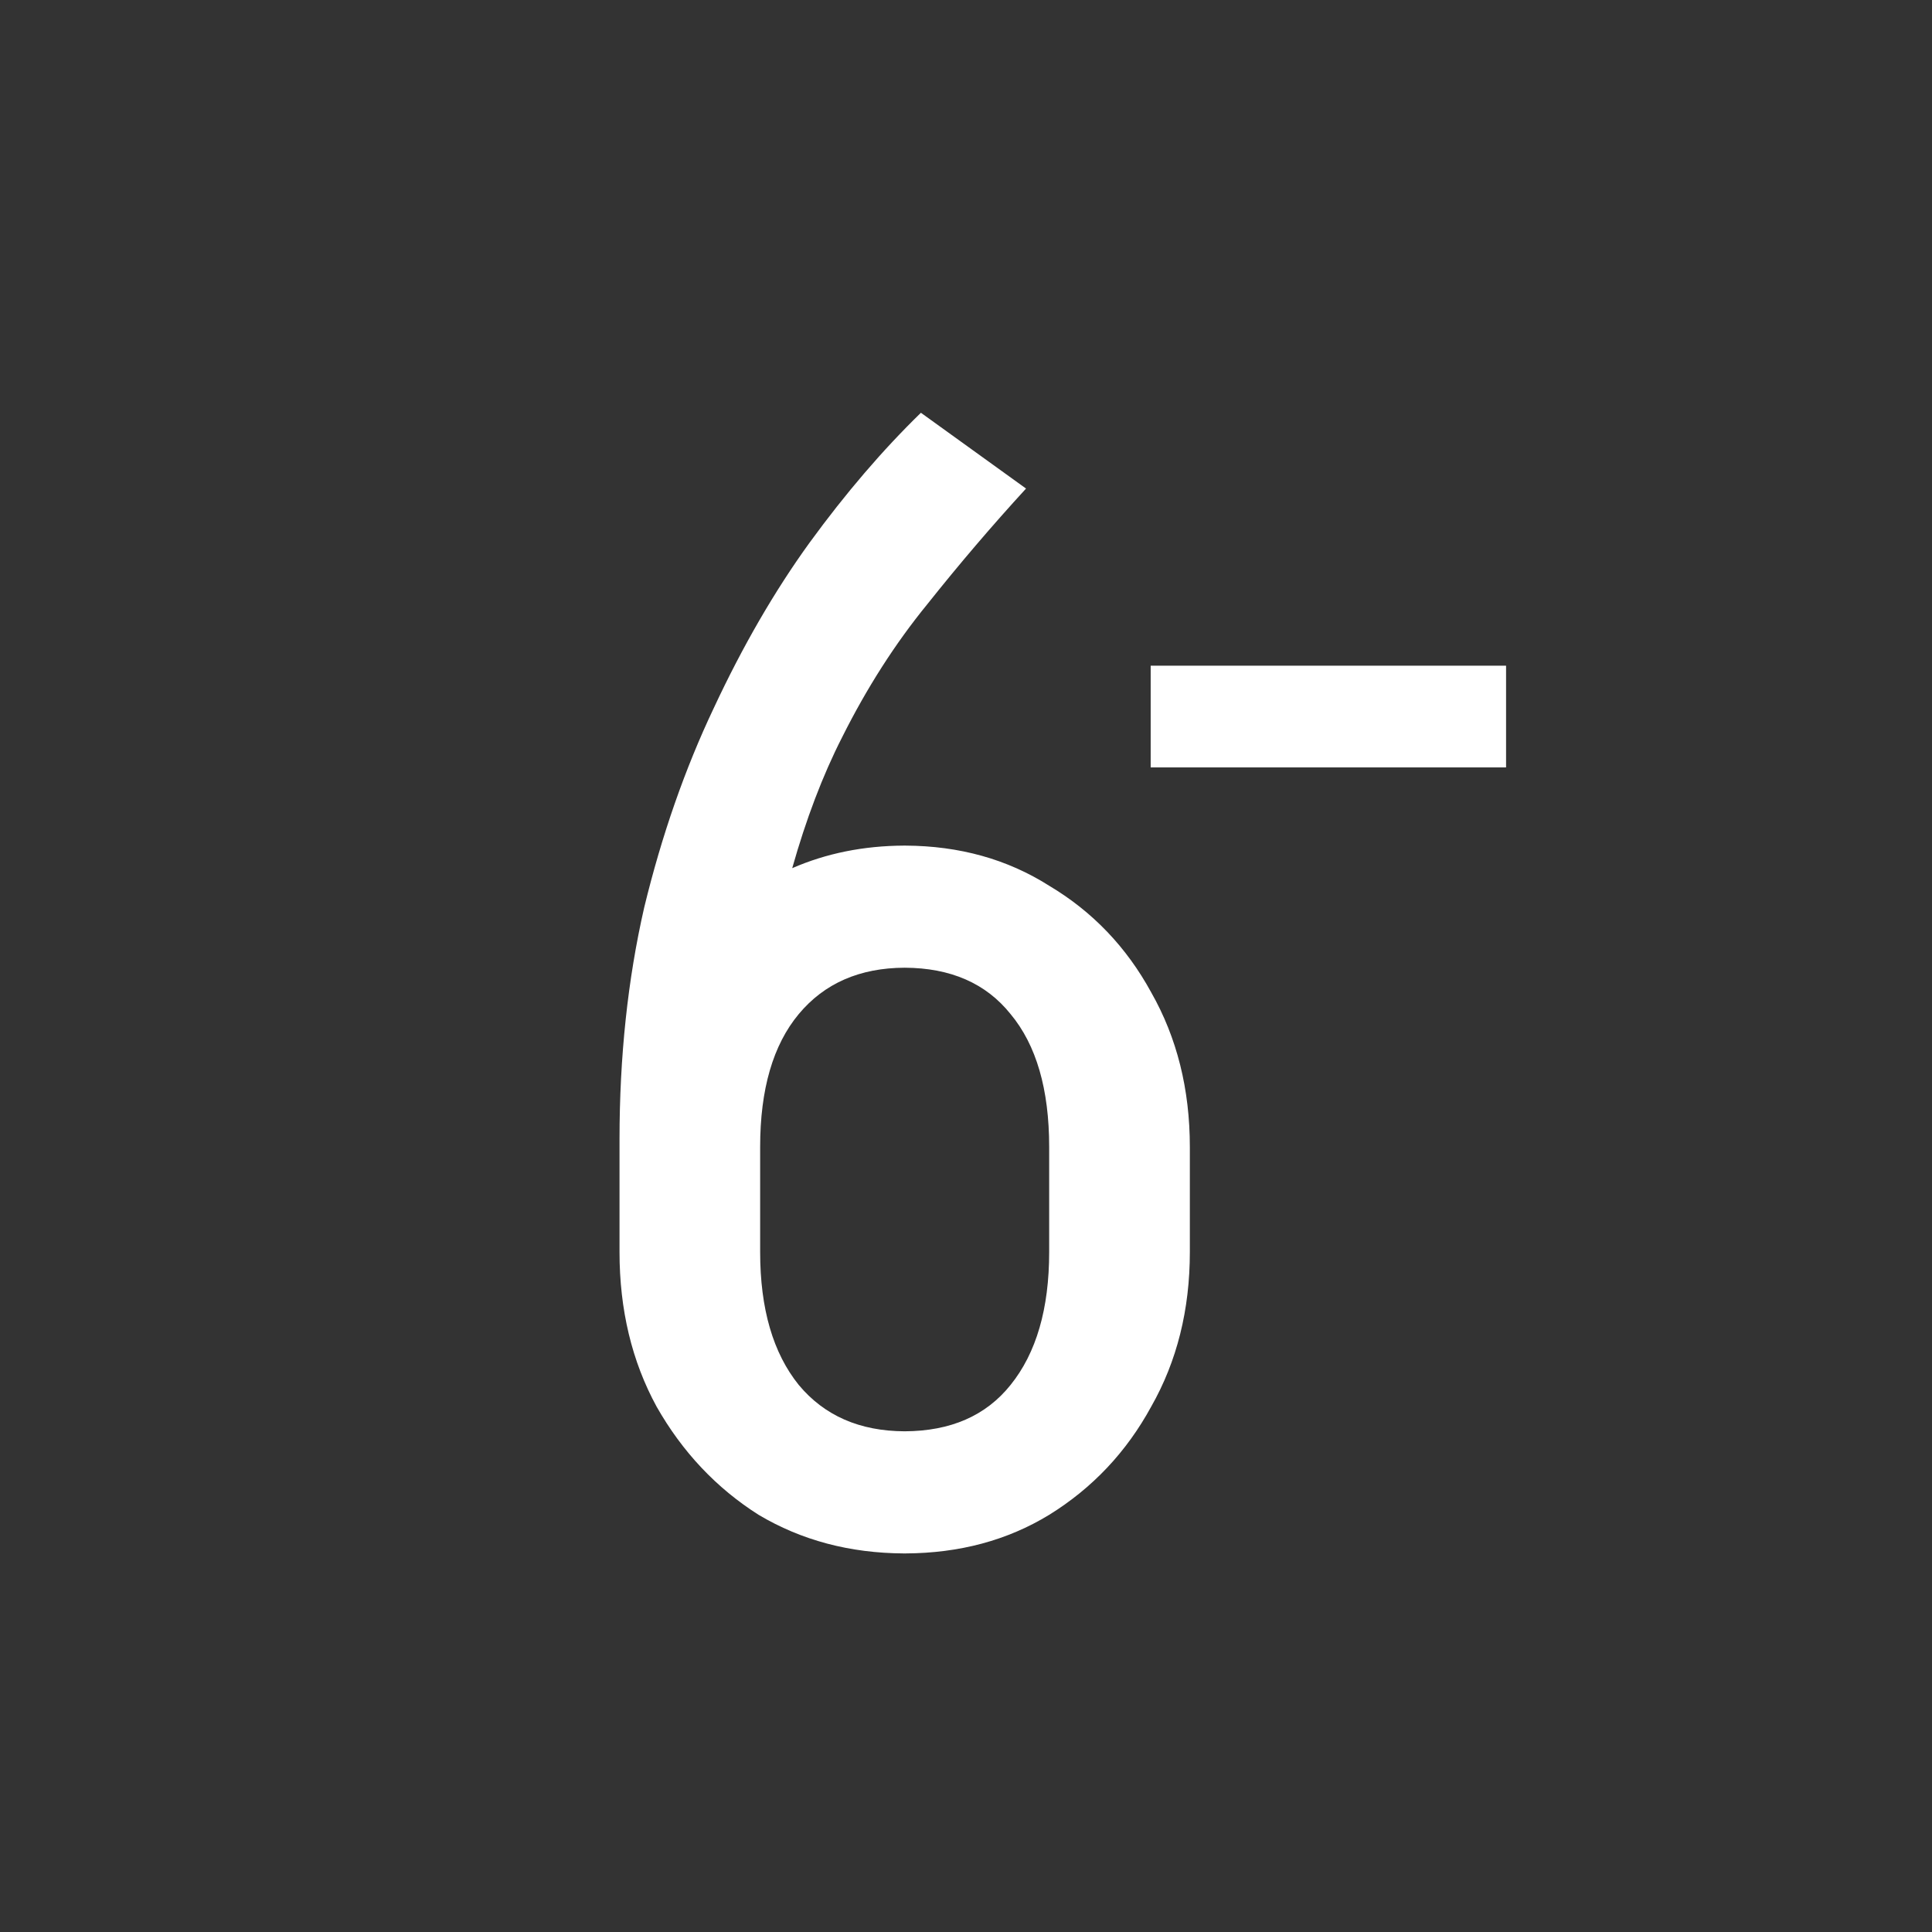 <?xml version="1.0" encoding="UTF-8"?>
<svg width="80" height="80" version="1.1" viewBox="0 0 80 80" xmlns="http://www.w3.org/2000/svg">
 <rect x="0" y="0" width="80" height="80" fill="#333333" stroke="none"/>
 <rect width="80" height="80" fill-opacity="0"/>
 <path d="m38.133 17.092c-1.579 1.536-3.116 3.329-4.609 5.377-1.451 2.005-2.772 4.288-3.967 6.848-1.195 2.517-2.155 5.269-2.881 8.256-0.683 2.987-1.023 6.186-1.023 9.6v4.672c0 2.389 0.511 4.523 1.535 6.4 1.067 1.877 2.475 3.371 4.225 4.481 1.775 1.056 3.78 1.587 6.016 1.598v2e-3c0.011 0 0.021-0.002 0.031-2e-3 0.011 2.6e-5 0.022 2e-3 0.033 2e-3v-2e-3c2.235-0.01 4.219-0.541 5.951-1.598 1.792-1.109 3.201-2.603 4.225-4.481 1.067-1.877 1.6-4.011 1.6-6.4v-4.352c0-2.389-0.533-4.523-1.6-6.4-1.024-1.877-2.433-3.349-4.225-4.416-1.732-1.099-3.716-1.651-5.951-1.662v-2e-3c-0.011 0-0.022 0.002-0.033 2e-3 -0.011-2.4e-5 -0.021-2e-3 -0.031-2e-3v2e-3c-1.67 0.008-3.212 0.318-4.625 0.934 0.57-2.016 1.254-3.828 2.064-5.416 1.024-2.048 2.199-3.883 3.522-5.504 1.323-1.664 2.688-3.263 4.096-4.799zm-0.672 22.979c1.903 0.008 3.365 0.646 4.383 1.918 1.067 1.28 1.6 3.115 1.6 5.504v4.352c0 2.347-0.533 4.181-1.6 5.504-1.018 1.272-2.479 1.91-4.383 1.918-1.862-0.007-3.324-0.645-4.385-1.918-1.067-1.323-1.6-3.157-1.6-5.504v-4.352c0-2.389 0.533-4.224 1.6-5.504 1.061-1.273 2.523-1.911 4.385-1.918z" fill="#fff"/>
 <path d="m47.647 31.777v-4.212h14.716v4.212z" dominant-baseline="central" fill="#fff"/>
</svg>
